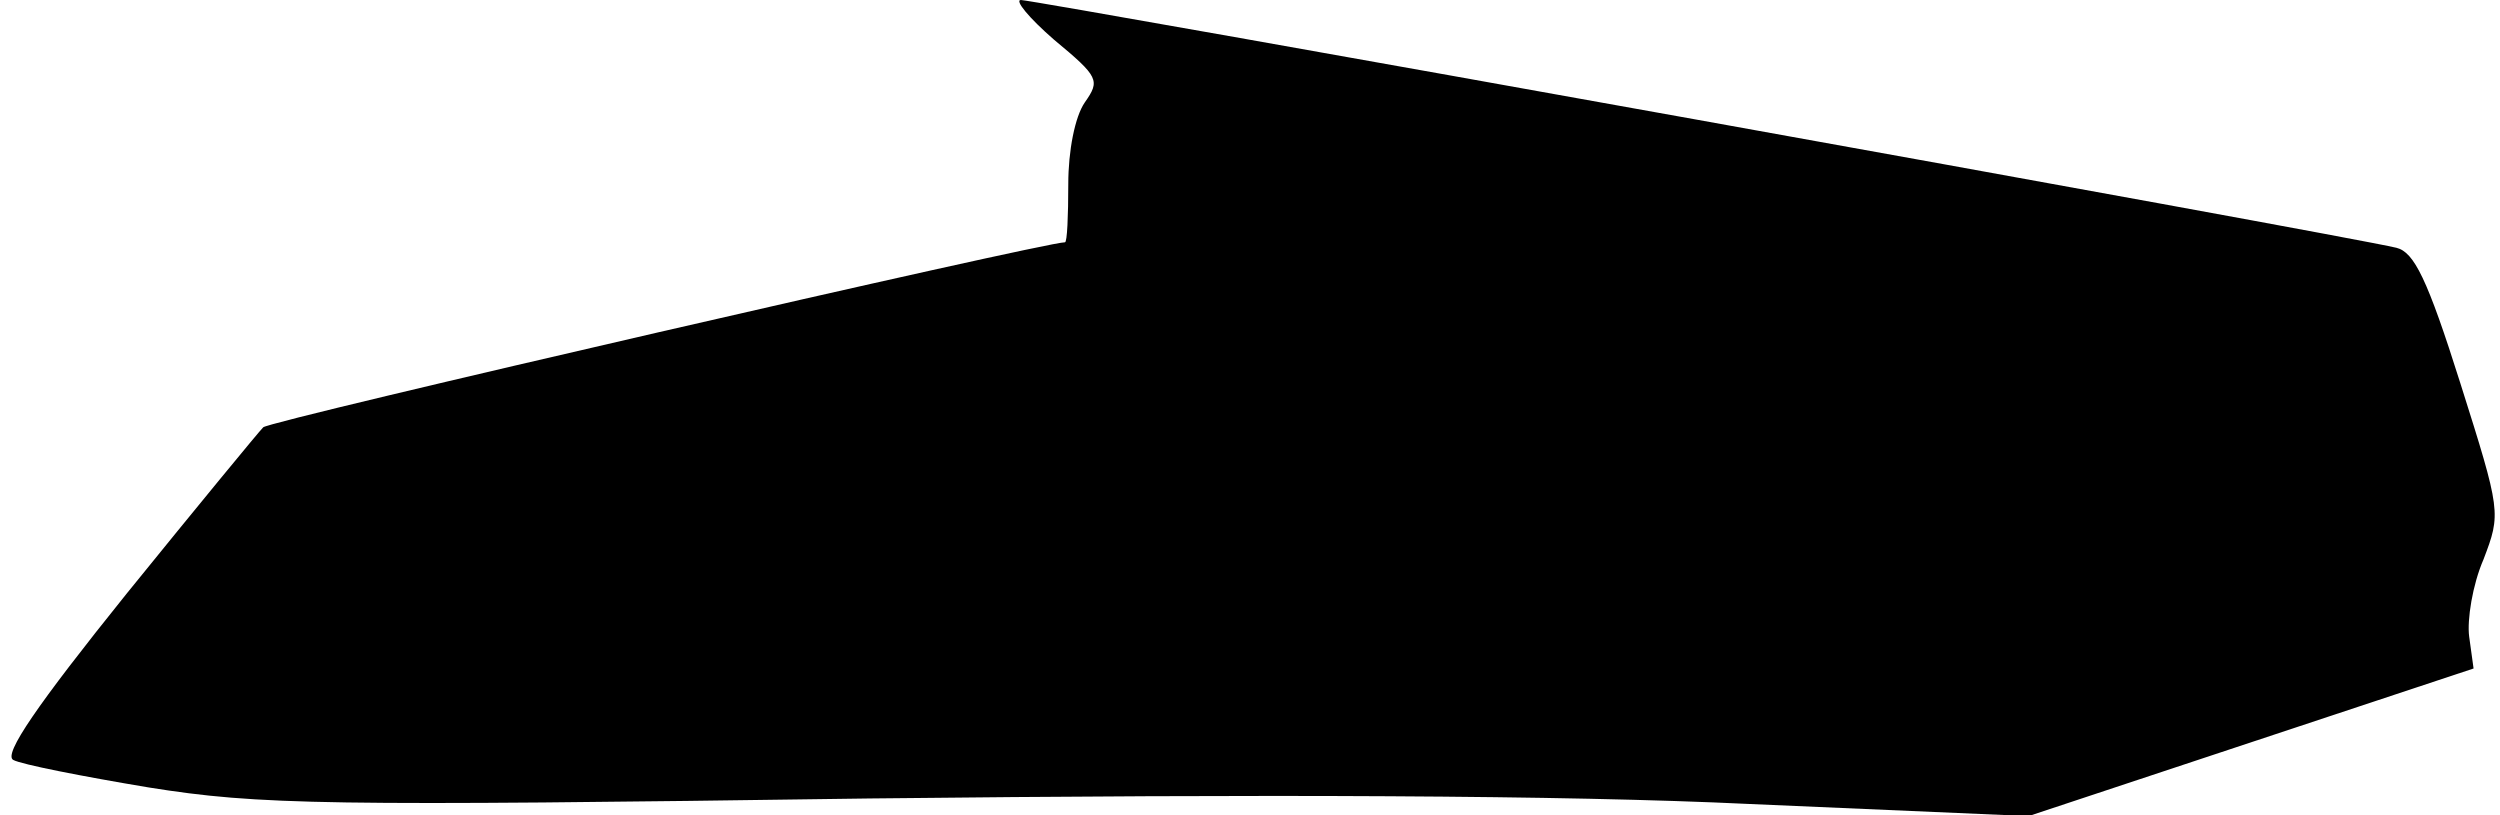 <?xml version="1.0" standalone="no"?>
<!DOCTYPE svg PUBLIC "-//W3C//DTD SVG 20010904//EN"
 "http://www.w3.org/TR/2001/REC-SVG-20010904/DTD/svg10.dtd">
<svg version="1.0" xmlns="http://www.w3.org/2000/svg"
 width="227pt" height="74pt" viewBox="0 0 227 74"
 preserveAspectRatio="xMidYMid meet">
<g transform="translate(0,74) scale(0.1,-0.1)"
fill="#000000" stroke="none">
<path fill="#000000" stroke="none" d="M957 704 c41 -34 42 -37 28 -57 -9 -13
-15 -44 -15 -74 0 -29 -1 -53 -3 -53 -19 0 -723 -162 -728 -168 -4 -4 -60 -72
-124 -151 -82 -102 -112 -146 -103 -151 7 -4 63 -15 123 -25 100 -16 161 -17
655 -10 359 4 631 3 798 -5 l254 -11 202 67 202 67 -4 29 c-2 15 3 47 13 70
16 42 16 43 -21 160 -30 95 -42 119 -58 123 -45 11 -1237 225 -1249 225 -6 0
7 -16 30 -36z"/>
</g>
</svg>
